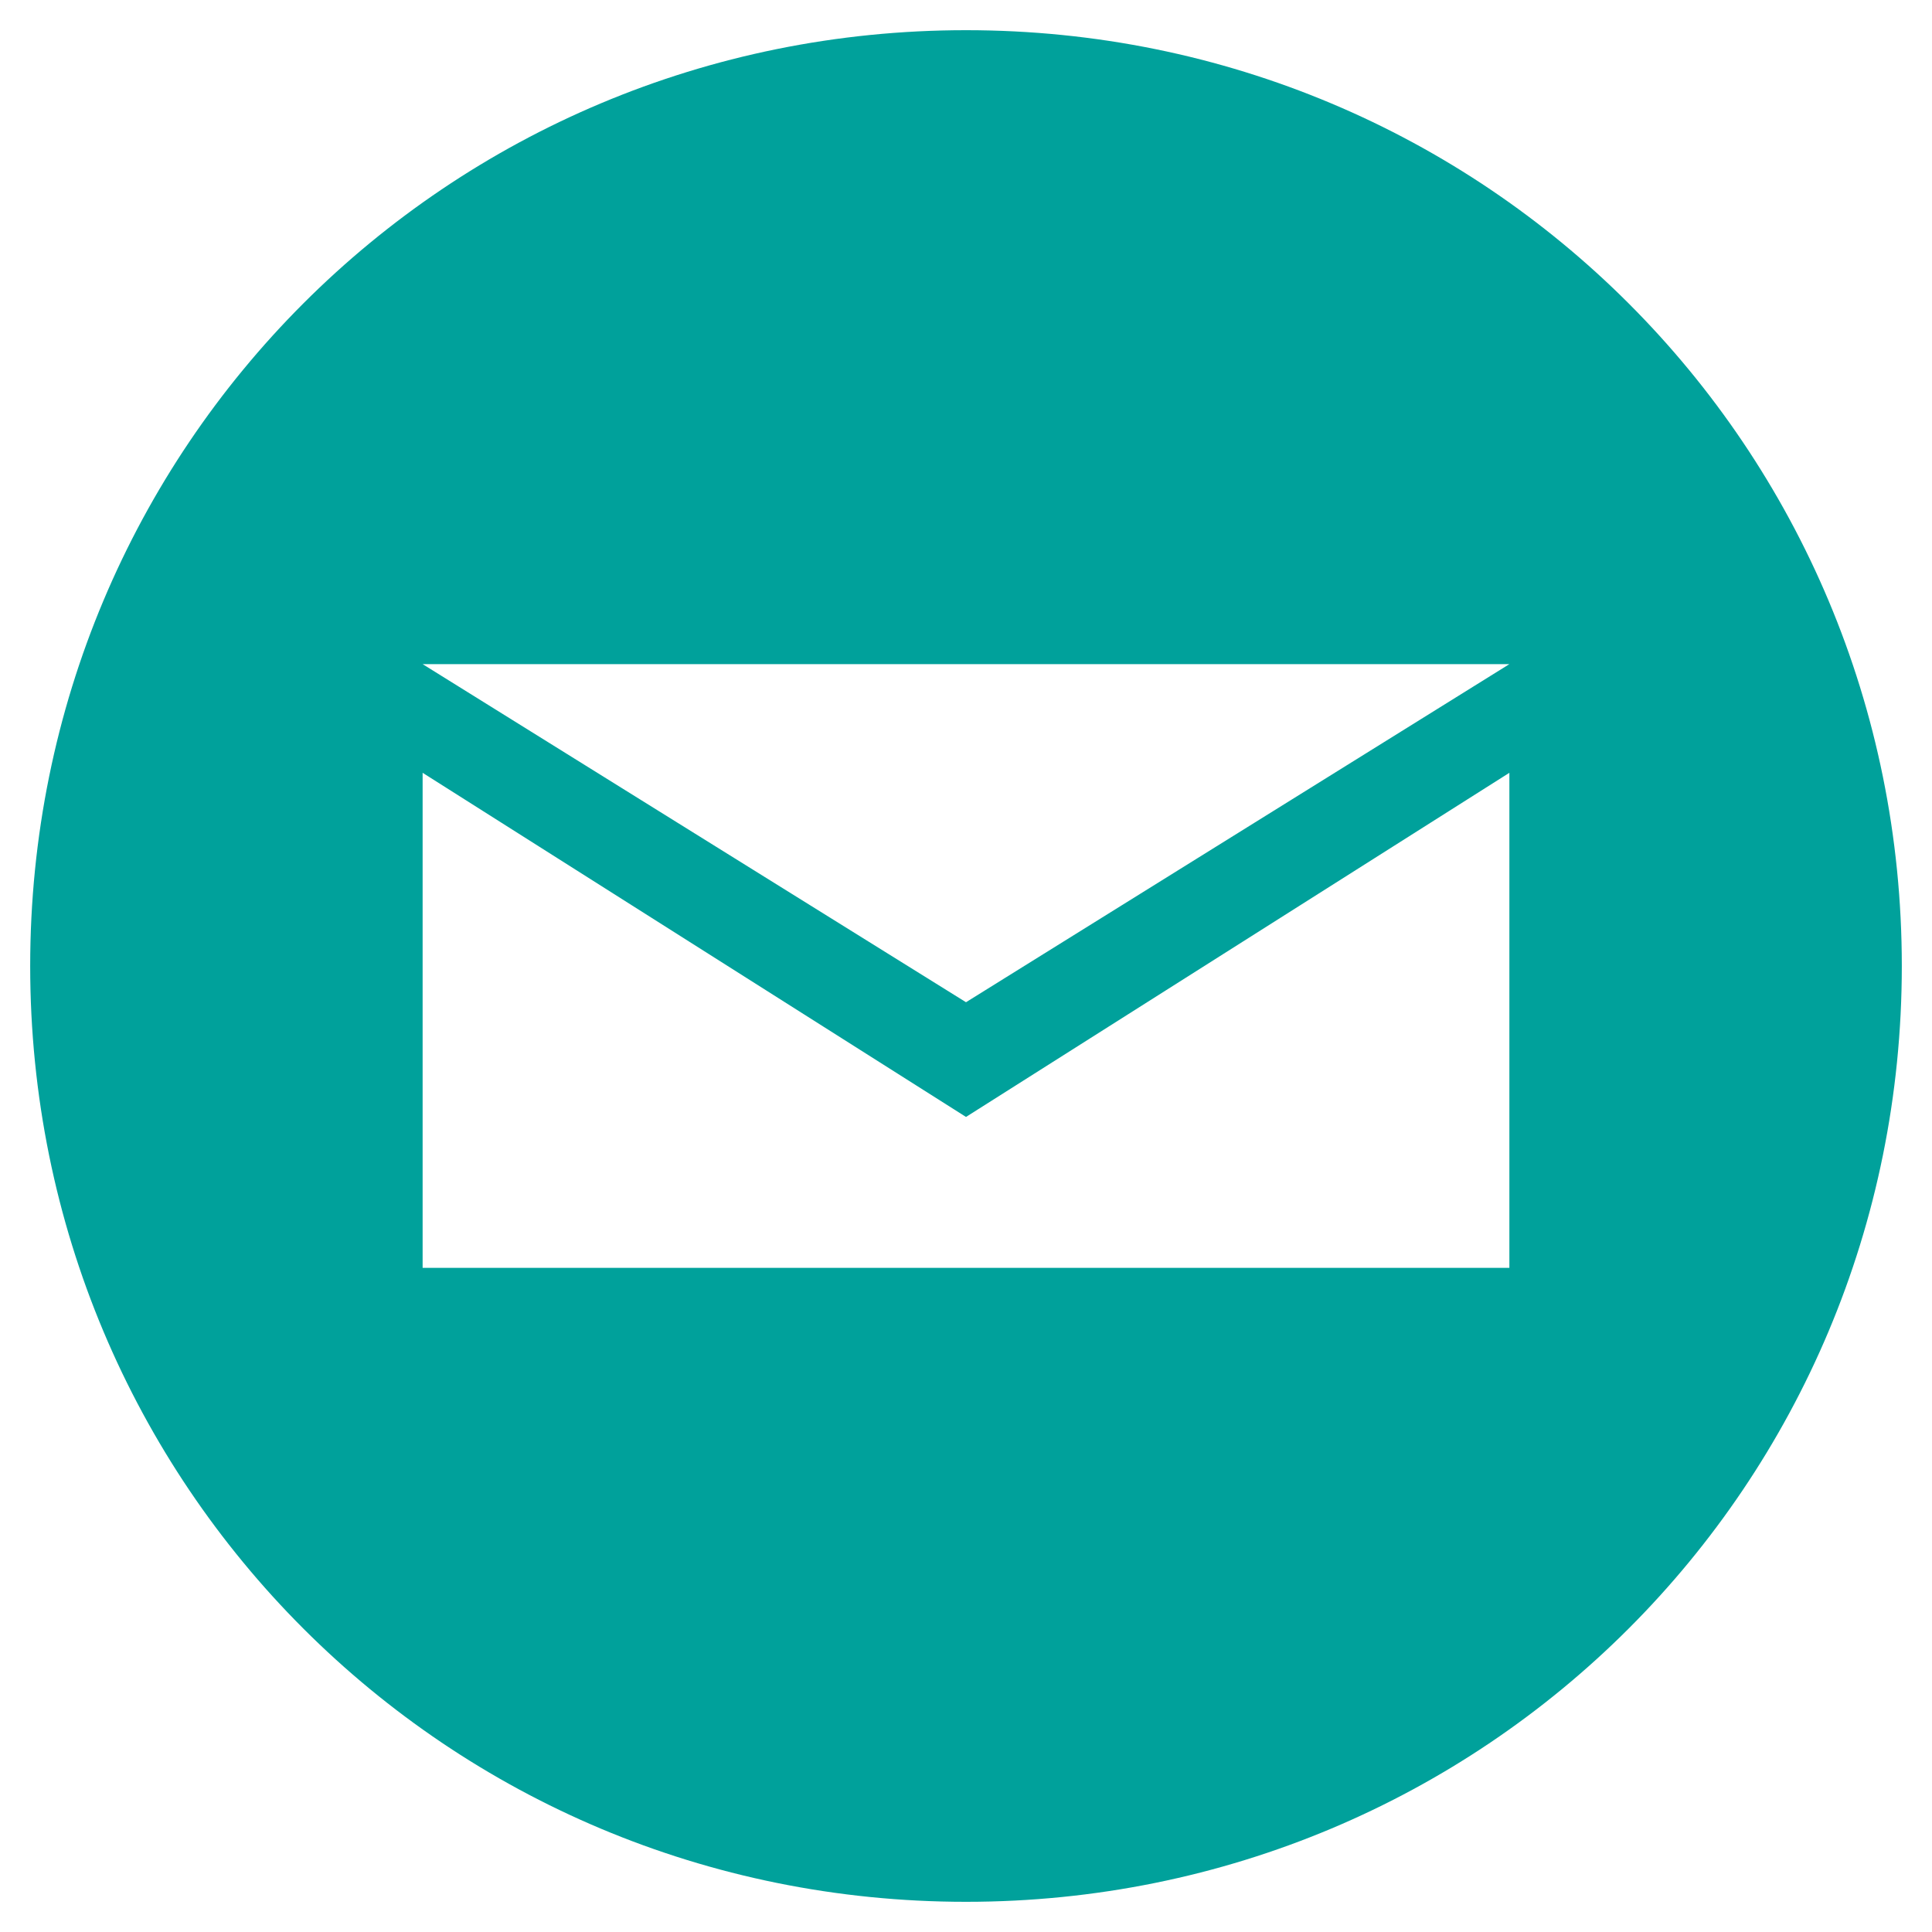 <?xml version="1.0" encoding="utf-8"?>
<!-- Generator: Adobe Illustrator 19.1.0, SVG Export Plug-In . SVG Version: 6.00 Build 0)  -->
<!DOCTYPE svg PUBLIC "-//W3C//DTD SVG 1.1//EN" "http://www.w3.org/Graphics/SVG/1.1/DTD/svg11.dtd">
<svg version="1.1" id="Layer_1" xmlns="http://www.w3.org/2000/svg" xmlns:xlink="http://www.w3.org/1999/xlink" x="0px" y="0px"
	 width="32px" height="32px" viewBox="-379 291 32 32" style="enable-background:new -379 291 32 32;" xml:space="preserve">
<style type="text/css">
	.st0{fill:#00A19B;}
</style>
<path class="st0" d="M-363,291.5c-8.6,0-15.5,6.9-15.5,15.5s6.9,15.5,15.5,15.5s15.5-6.9,15.5-15.5S-354.4,291.5-363,291.5z
	 M-354,312h-18v-8.2l9,5.7l9-5.7V312z M-354,302l-9,5.6l-9-5.6H-354z"/>
</svg>
